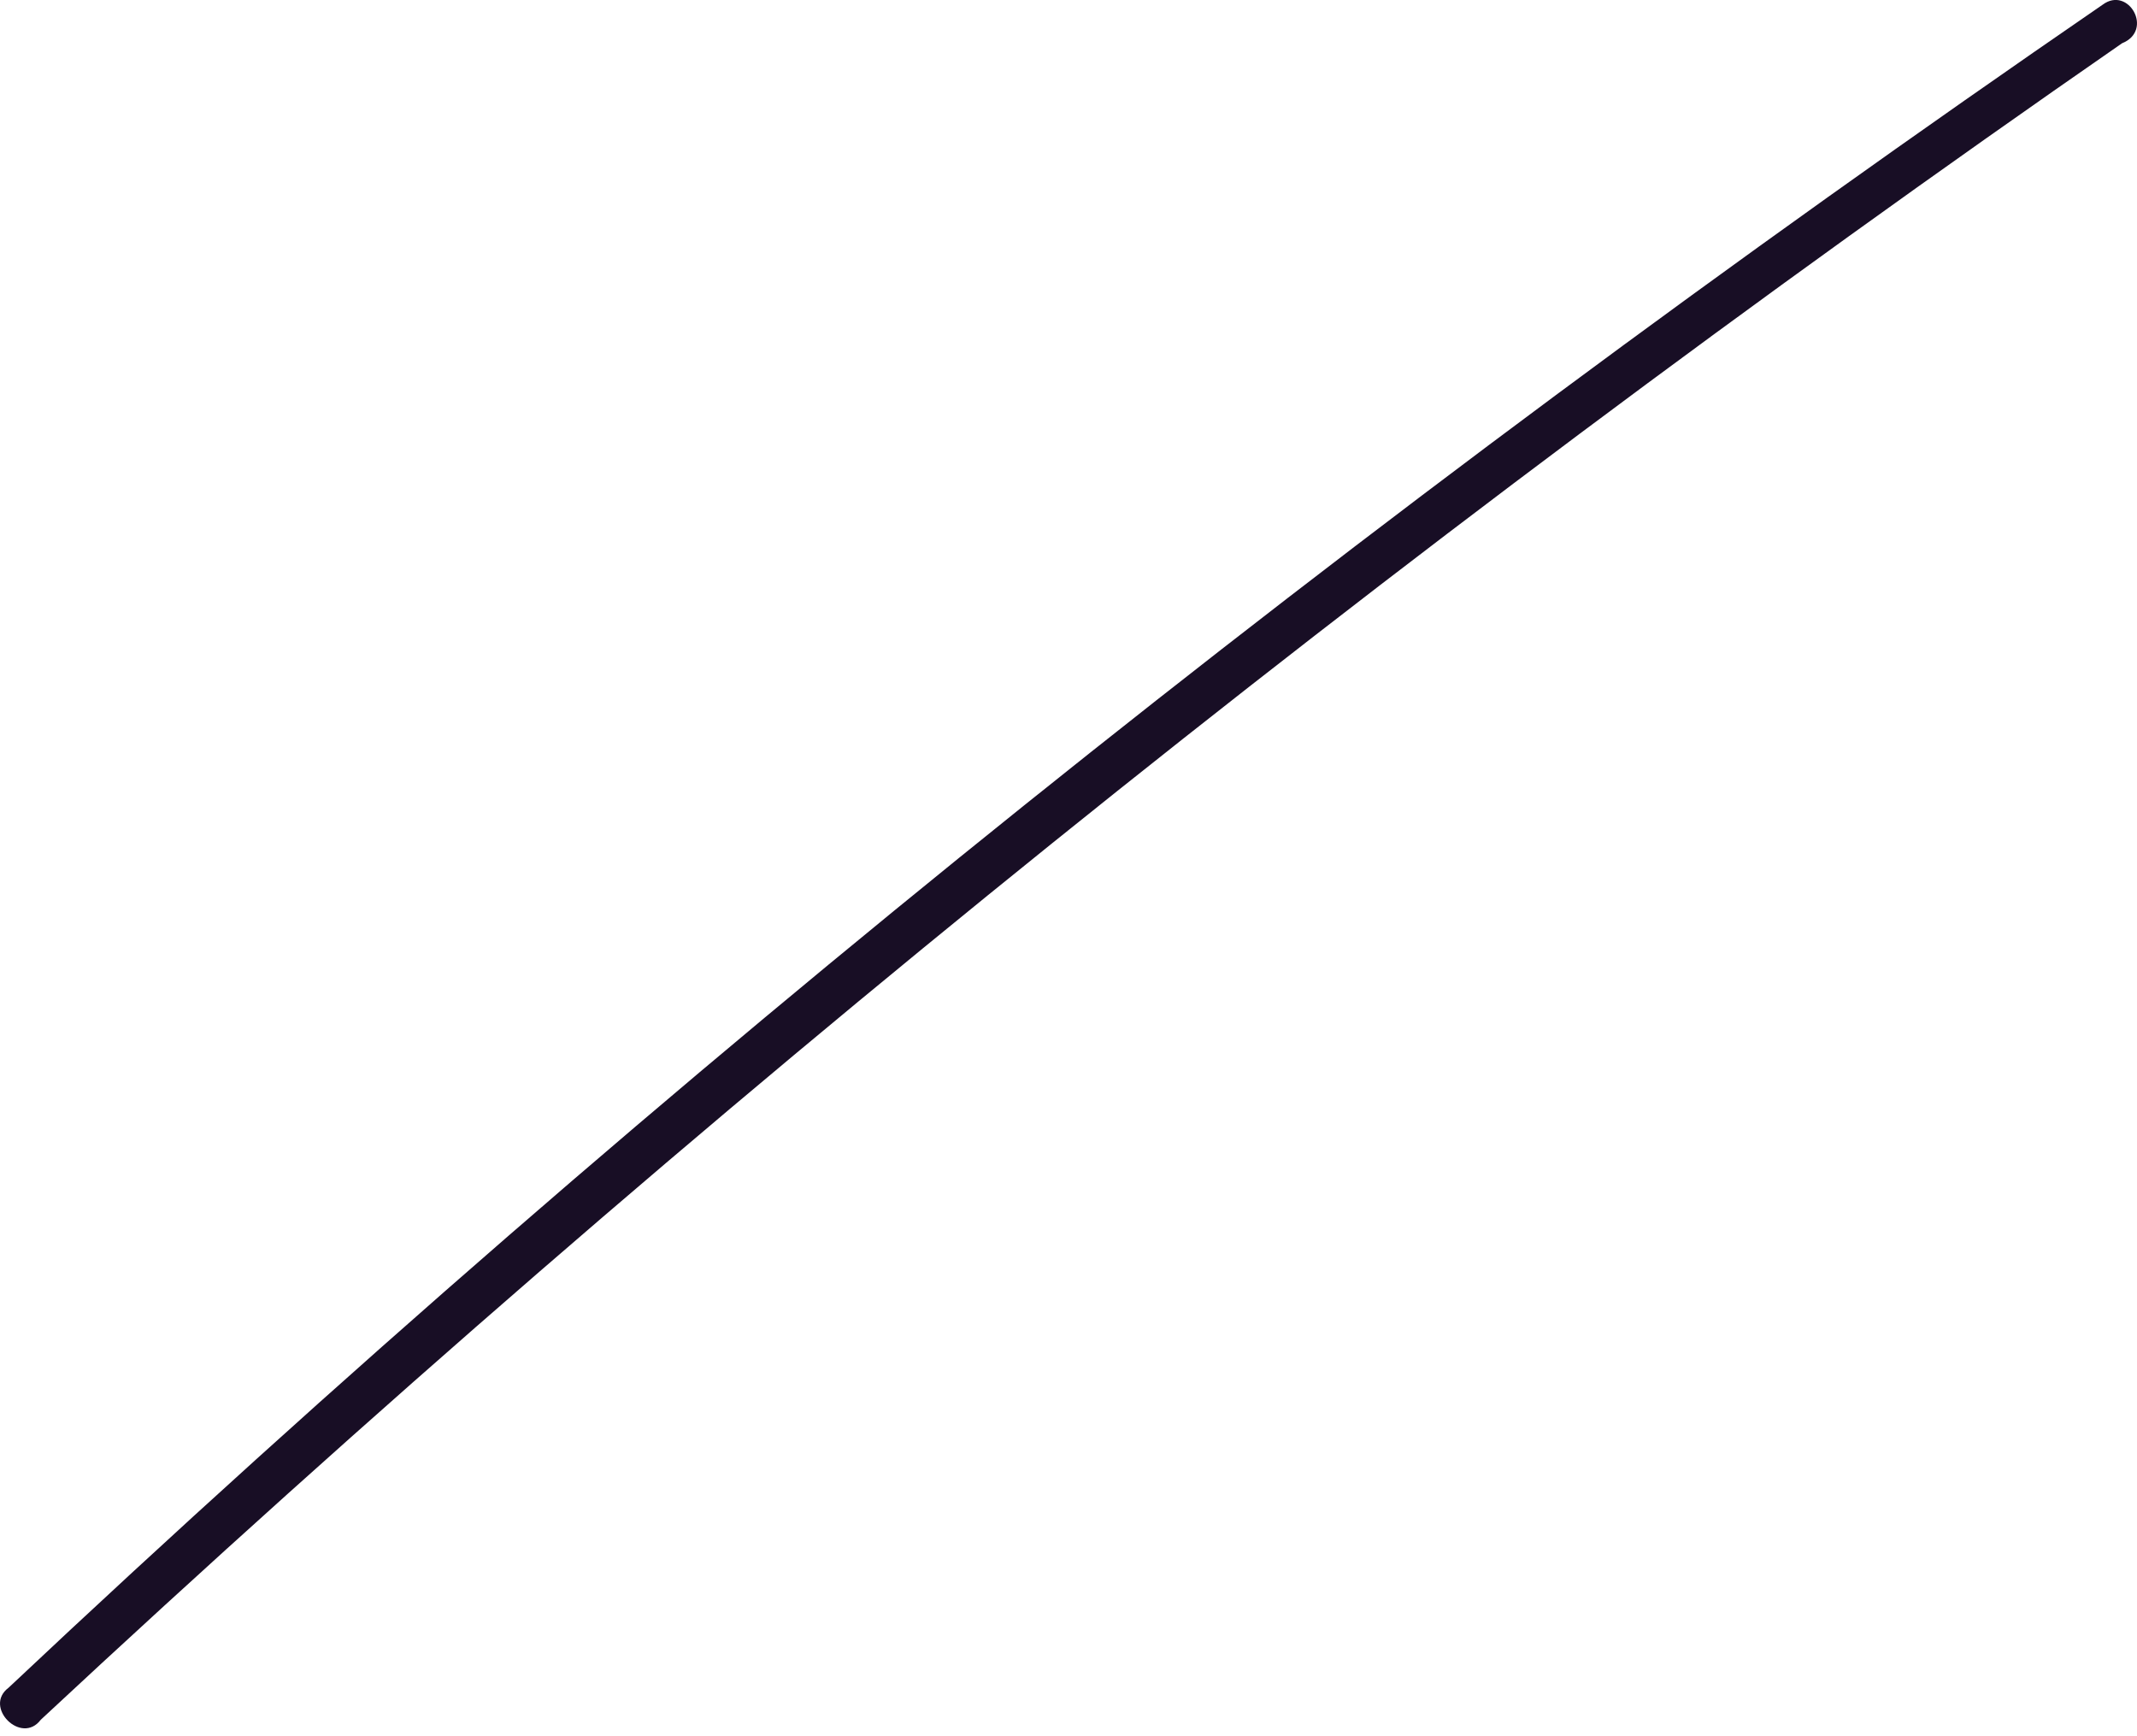 <svg width="16" height="13" viewBox="0 0 16 13" fill="none" xmlns="http://www.w3.org/2000/svg">
<path d="M15.743 0.035C10.212 3.835 4.97 8.019 0.064 12.637C-0.128 12.781 0.16 13.069 0.305 12.877C5.21 8.308 10.405 4.124 15.888 0.324C16.128 0.228 15.936 -0.109 15.743 0.035Z" fill="#180E25"/>
</svg>

